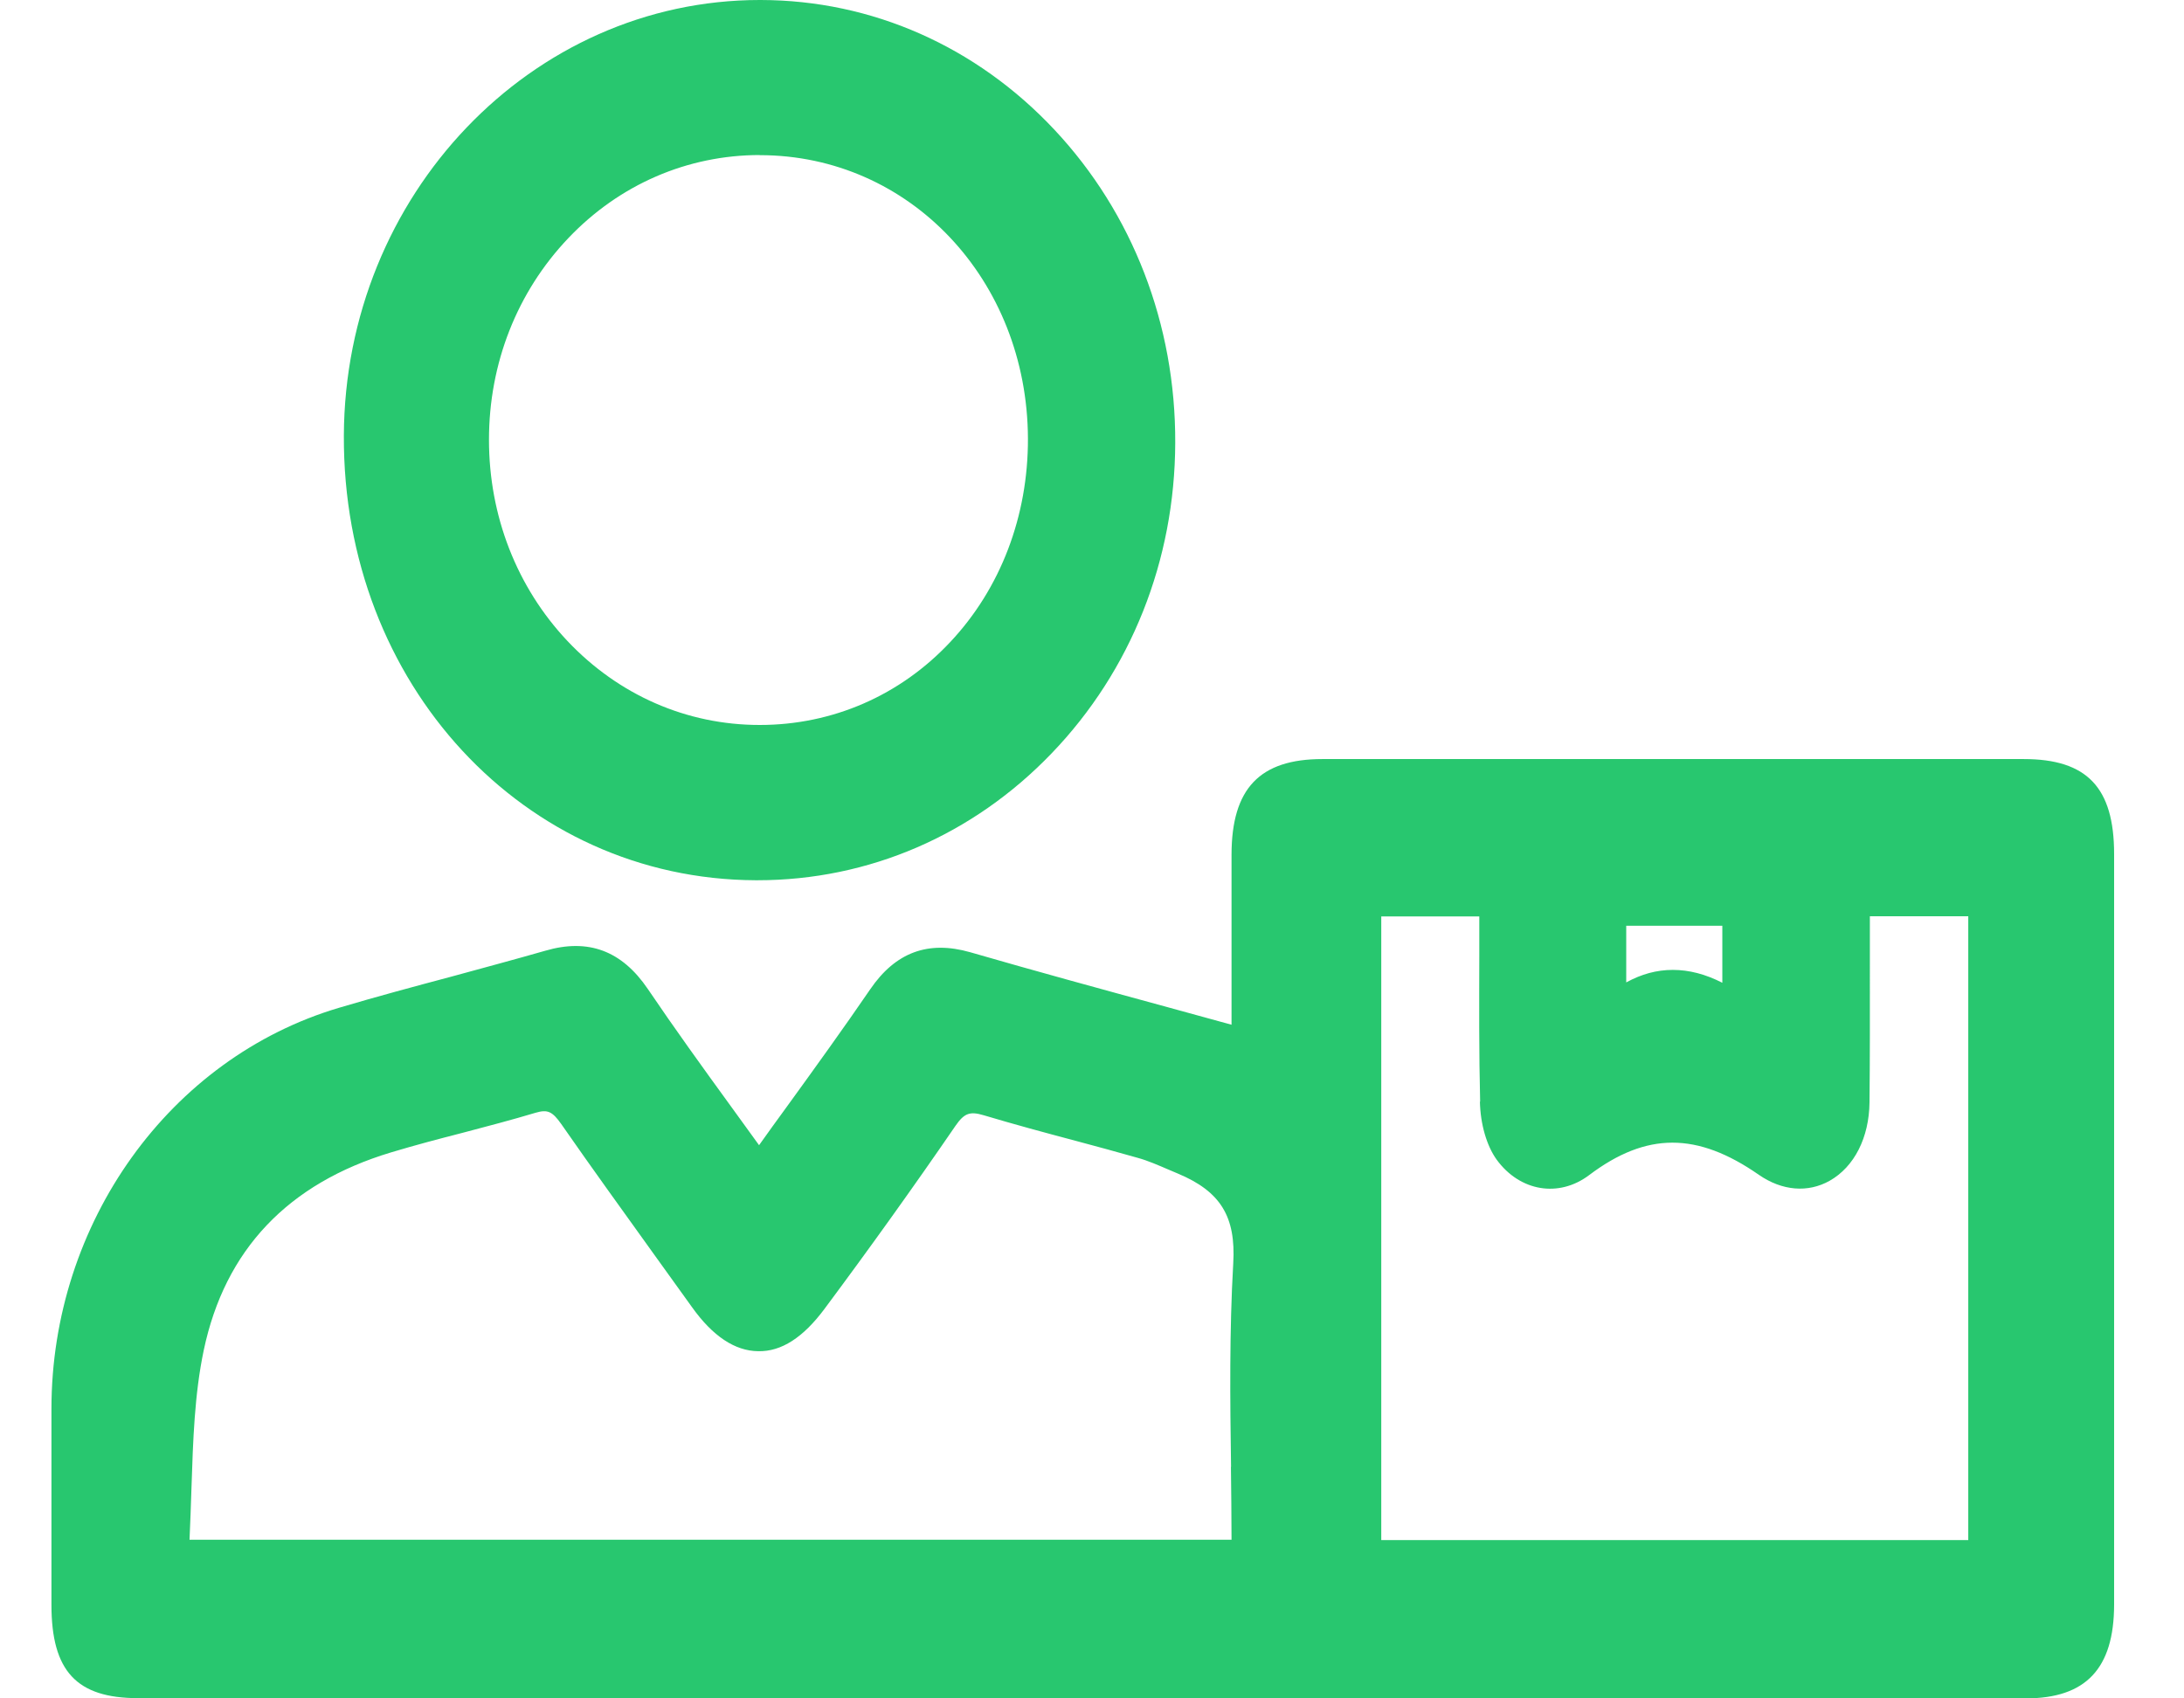 <svg width="18" height="14" viewBox="0 0 18 14" fill="none" xmlns="http://www.w3.org/2000/svg">
<g clip-path="url(#clip0_0_947)">
<path d="M16.679 6.257C14.753 6.257 12.825 6.257 10.899 6.257C10.382 6.257 10.151 6.5 10.15 7.044C10.15 7.413 10.15 7.782 10.15 8.141V8.447C9.973 8.399 9.798 8.351 9.622 8.302C9.087 8.156 8.534 8.005 7.995 7.849C7.65 7.751 7.381 7.849 7.172 8.155C6.95 8.479 6.723 8.794 6.481 9.128C6.406 9.231 6.331 9.334 6.256 9.44C6.179 9.333 6.103 9.229 6.028 9.125C5.786 8.792 5.559 8.477 5.339 8.152C5.125 7.837 4.849 7.733 4.494 7.837C4.236 7.911 3.977 7.98 3.718 8.051C3.414 8.132 3.101 8.216 2.795 8.307C1.398 8.721 0.424 10.081 0.424 11.613V13.229C0.424 13.775 0.631 13.998 1.138 13.998C6.142 13.999 11.146 14 16.15 14H16.695C17.192 14 17.423 13.754 17.424 13.228C17.424 11.165 17.424 9.102 17.424 7.04C17.424 6.492 17.201 6.257 16.679 6.257ZM12.197 9.08C12.201 9.267 12.253 9.445 12.335 9.559C12.527 9.822 12.848 9.875 13.098 9.686C13.569 9.331 13.987 9.33 14.496 9.684C14.688 9.817 14.901 9.834 15.08 9.733C15.283 9.618 15.405 9.377 15.408 9.087C15.412 8.714 15.411 8.34 15.411 7.955C15.411 7.823 15.411 7.689 15.411 7.553H16.222V12.695H11.384V7.554H12.192C12.192 7.664 12.192 7.776 12.192 7.886C12.191 8.278 12.189 8.684 12.199 9.082L12.197 9.08ZM14.195 8.101C14.056 8.03 13.921 7.995 13.787 7.995C13.654 7.995 13.53 8.029 13.403 8.098V7.631H14.195V8.102V8.101ZM10.145 12.091C10.147 12.291 10.15 12.491 10.15 12.692H1.562C1.569 12.549 1.573 12.407 1.578 12.268C1.591 11.87 1.603 11.494 1.679 11.131C1.853 10.303 2.373 9.755 3.224 9.499C3.42 9.44 3.621 9.387 3.816 9.337C4.013 9.285 4.216 9.232 4.416 9.172C4.513 9.144 4.552 9.161 4.626 9.266C4.878 9.629 5.141 9.992 5.394 10.345C5.497 10.489 5.601 10.632 5.704 10.776C5.874 11.014 6.057 11.136 6.248 11.138C6.441 11.143 6.621 11.023 6.794 10.791C7.164 10.294 7.528 9.786 7.875 9.28C7.947 9.176 7.993 9.159 8.107 9.193C8.358 9.268 8.613 9.337 8.862 9.403C9.033 9.449 9.205 9.495 9.376 9.544C9.463 9.568 9.546 9.605 9.635 9.643L9.708 9.674C10.059 9.821 10.187 10.028 10.164 10.415C10.132 10.971 10.138 11.54 10.146 12.091H10.145Z" fill="#28C76F"/>
<path d="M6.228 7.256C6.228 7.256 6.237 7.256 6.243 7.256C7.159 7.256 8.02 6.885 8.669 6.208C9.322 5.528 9.683 4.62 9.686 3.651C9.69 2.675 9.335 1.757 8.69 1.069C8.046 0.382 7.187 0.002 6.271 0H6.262C4.379 0 2.842 1.609 2.834 3.591C2.825 5.638 4.316 7.248 6.227 7.256H6.228ZM6.261 1.279H6.263C7.498 1.279 8.467 2.307 8.472 3.615C8.474 4.255 8.246 4.852 7.831 5.293C7.419 5.733 6.861 5.976 6.262 5.976H6.261C5.66 5.976 5.098 5.73 4.676 5.283C4.259 4.84 4.03 4.252 4.03 3.625C4.03 2.995 4.262 2.406 4.684 1.963C5.104 1.521 5.665 1.278 6.263 1.278L6.261 1.279Z" fill="#28C76F"/>
</g>
<defs>
<clipPath id="clip0_0_947">
<rect width="17" height="14" fill="white" transform="translate(0.424)"/>
</clipPath>
</defs>
</svg>

